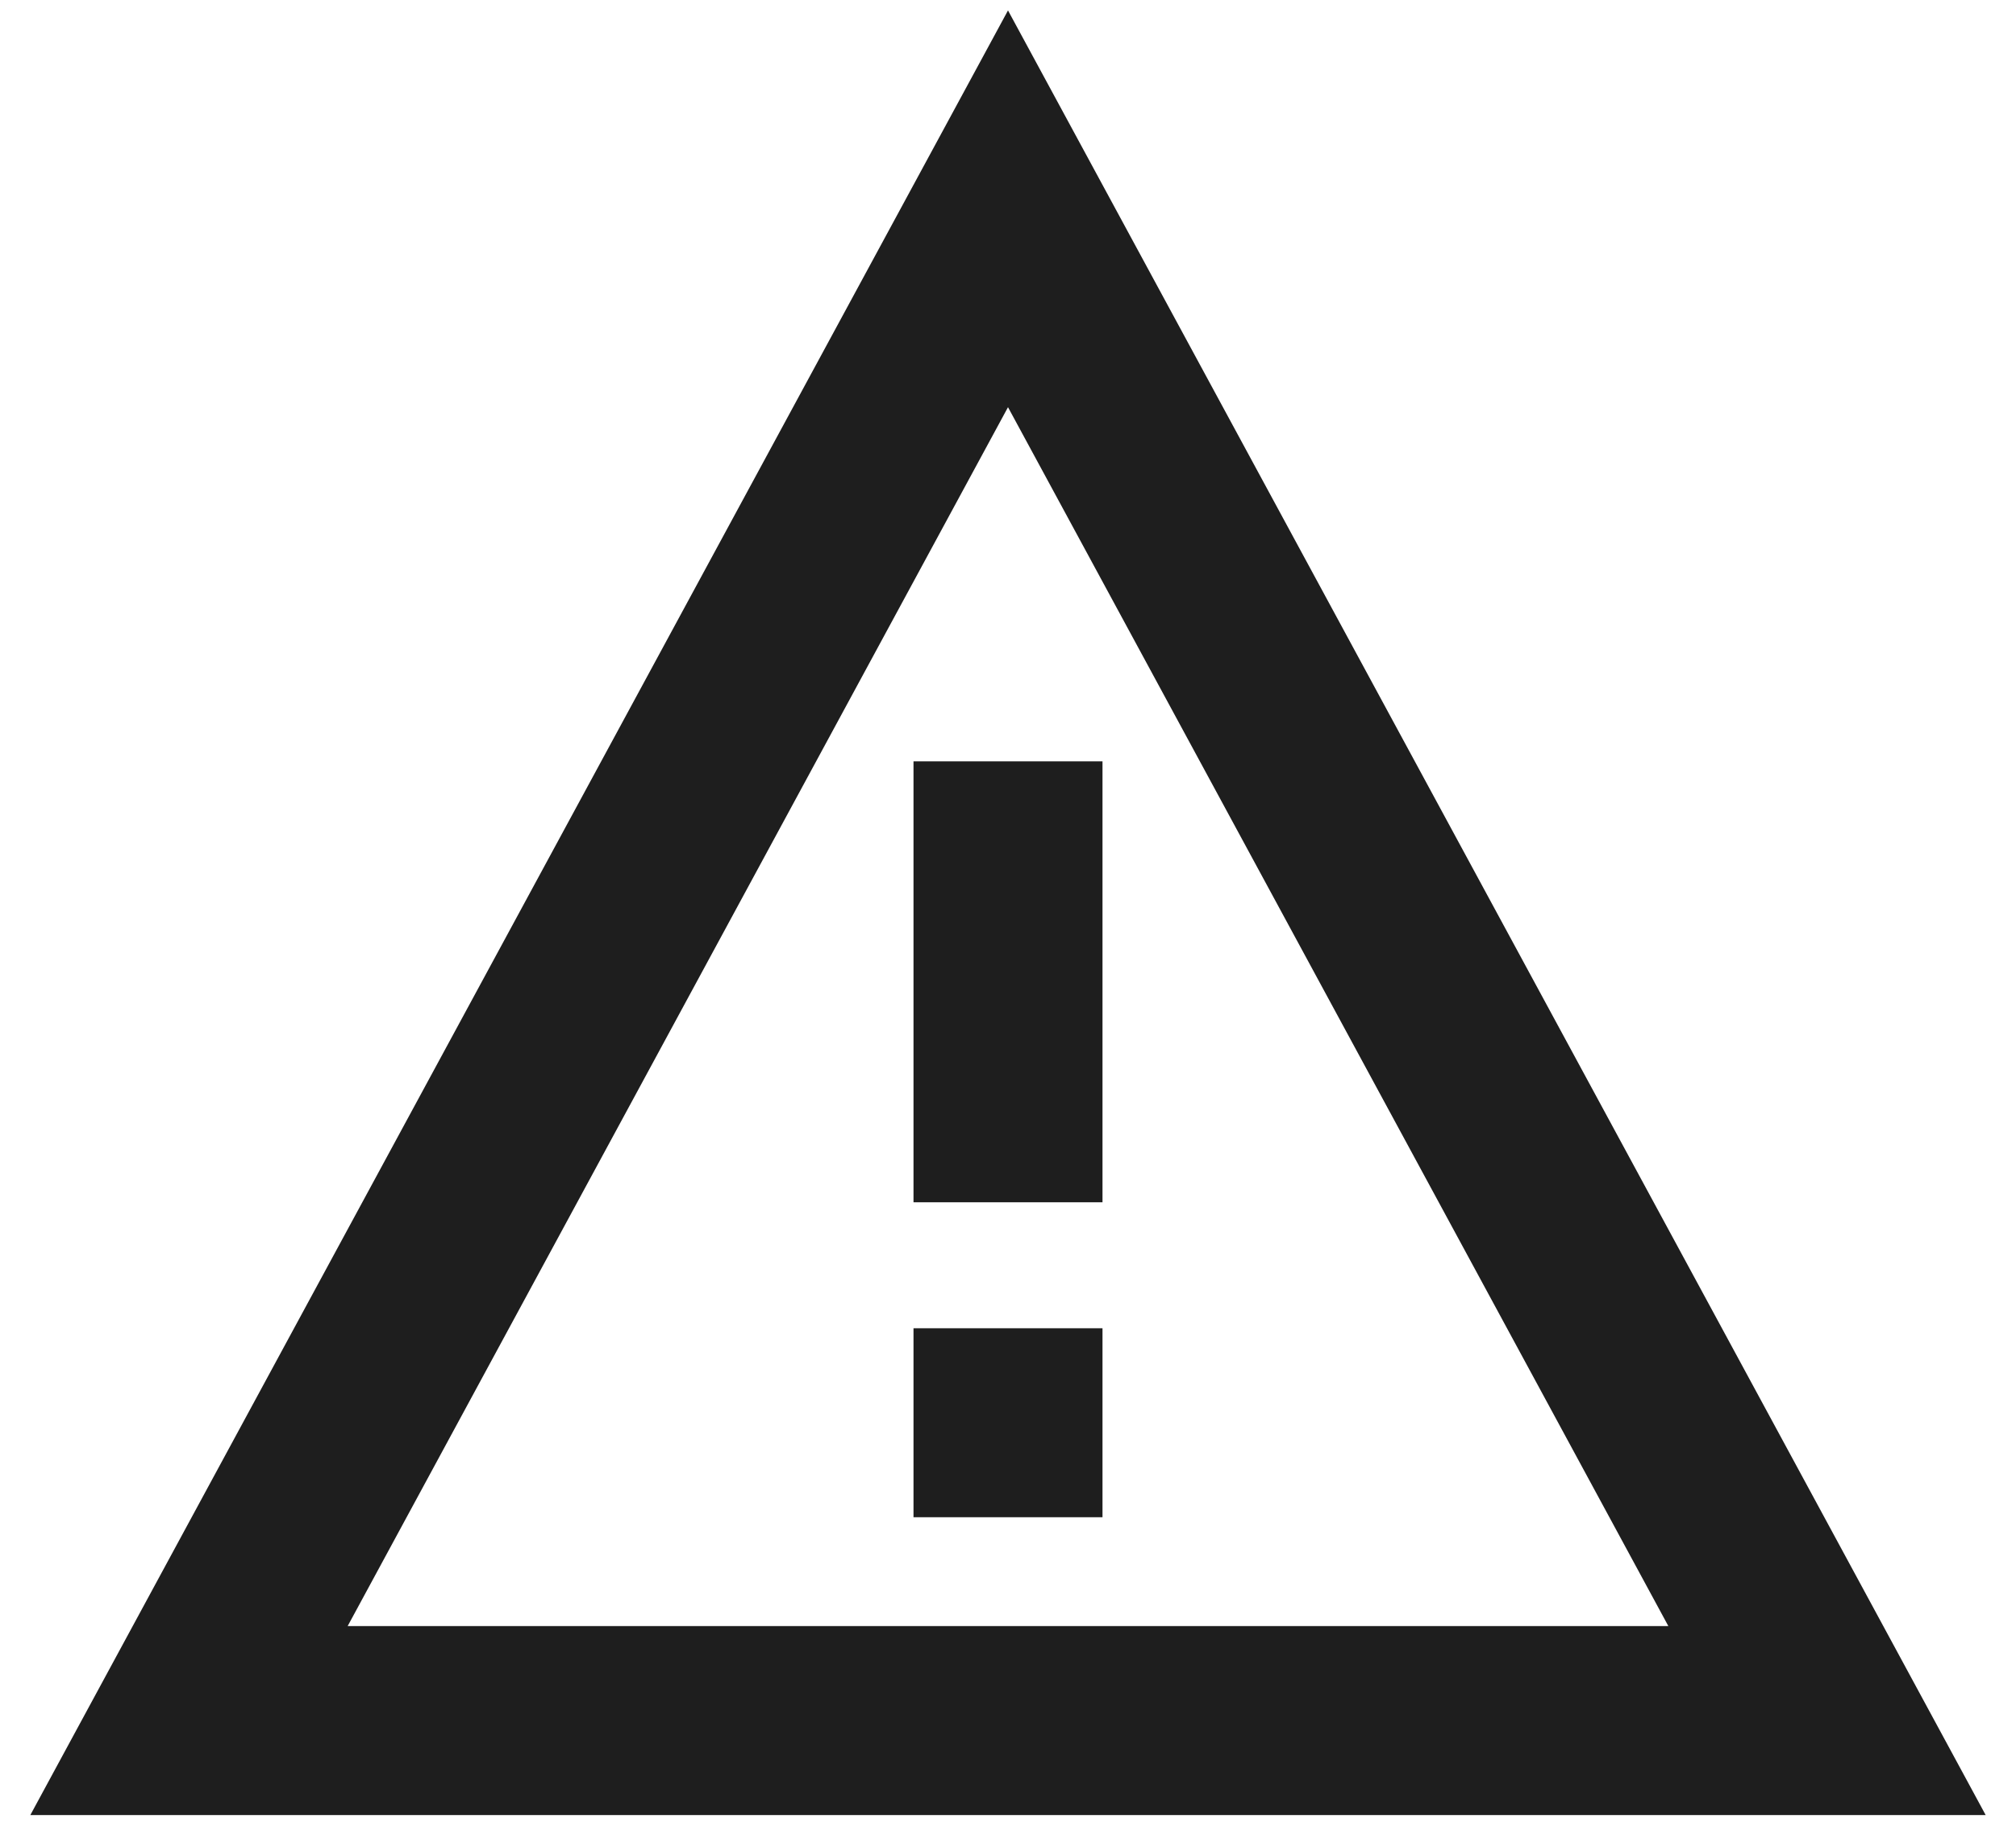 <svg width="32" height="29" viewBox="0 0 32 29" fill="none" xmlns="http://www.w3.org/2000/svg">
<path d="M29 27.315L16 3.315L3 27.315L29 27.315Z" stroke="#1E1E1E" stroke-width="3"/>
<path d="M16 12.087L16 19.087" stroke="#1E1E1E" stroke-width="3"/>
<path d="M16 21.087L16 24.087" stroke="#1E1E1E" stroke-width="3"/>
</svg>
